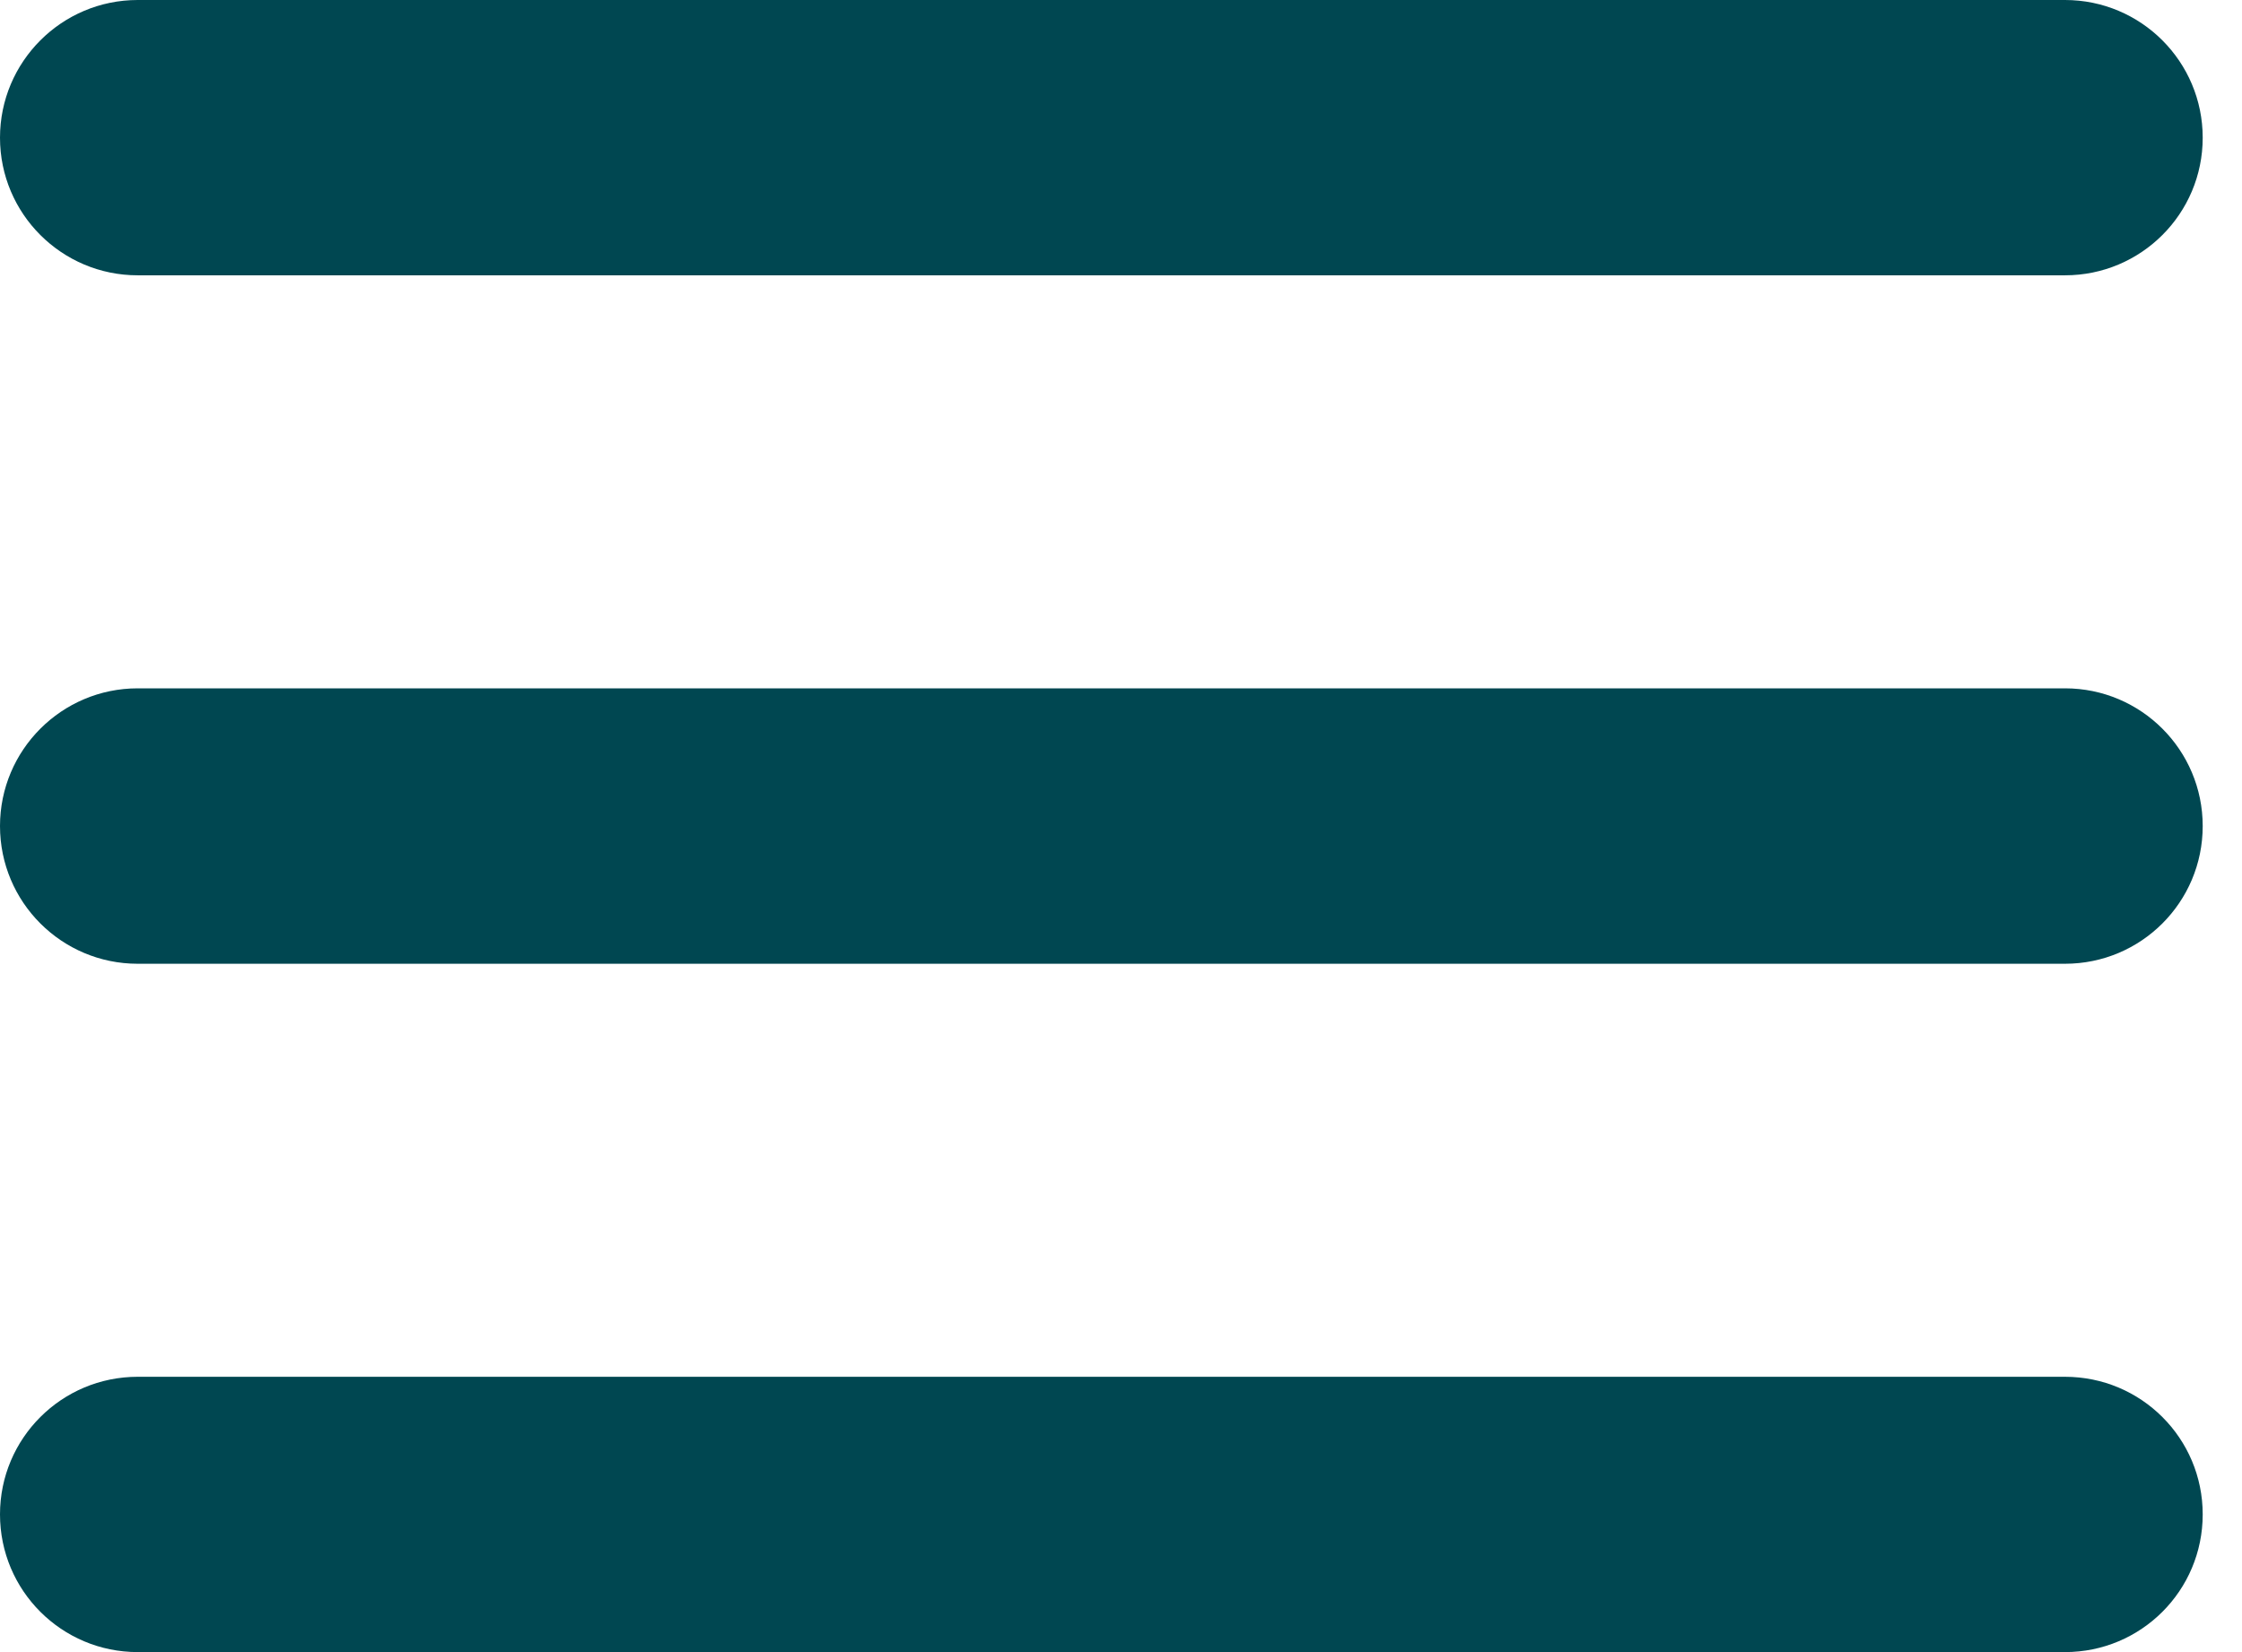 <svg xmlns="http://www.w3.org/2000/svg" width="19" height="14" viewBox="0 0 19 14">
    <g fill="none" fill-rule="evenodd">
        <g fill="#004751">
            <g>
                <g>
                    <path d="M44 16.833c0-.645.523-1.166 1.167-1.166H61.5c.645 0 1.167.521 1.167 1.166 0 .646-.522 1.167-1.167 1.167H45.167C44.523 18 44 17.479 44 16.833M44 11c0-.644.523-1.167 1.167-1.167H61.5c.645 0 1.167.523 1.167 1.167 0 .645-.522 1.167-1.167 1.167H45.167C44.523 12.167 44 11.645 44 11m0-5.833C44 4.523 44.523 4 45.167 4H61.5c.645 0 1.167.523 1.167 1.167s-.522 1.166-1.167 1.166H45.167c-.644 0-1.167-.522-1.167-1.166" transform="translate(-1258 -29) translate(1193 12) translate(21 13)"/>
                </g>
            </g>
        </g>
    </g>
</svg>
